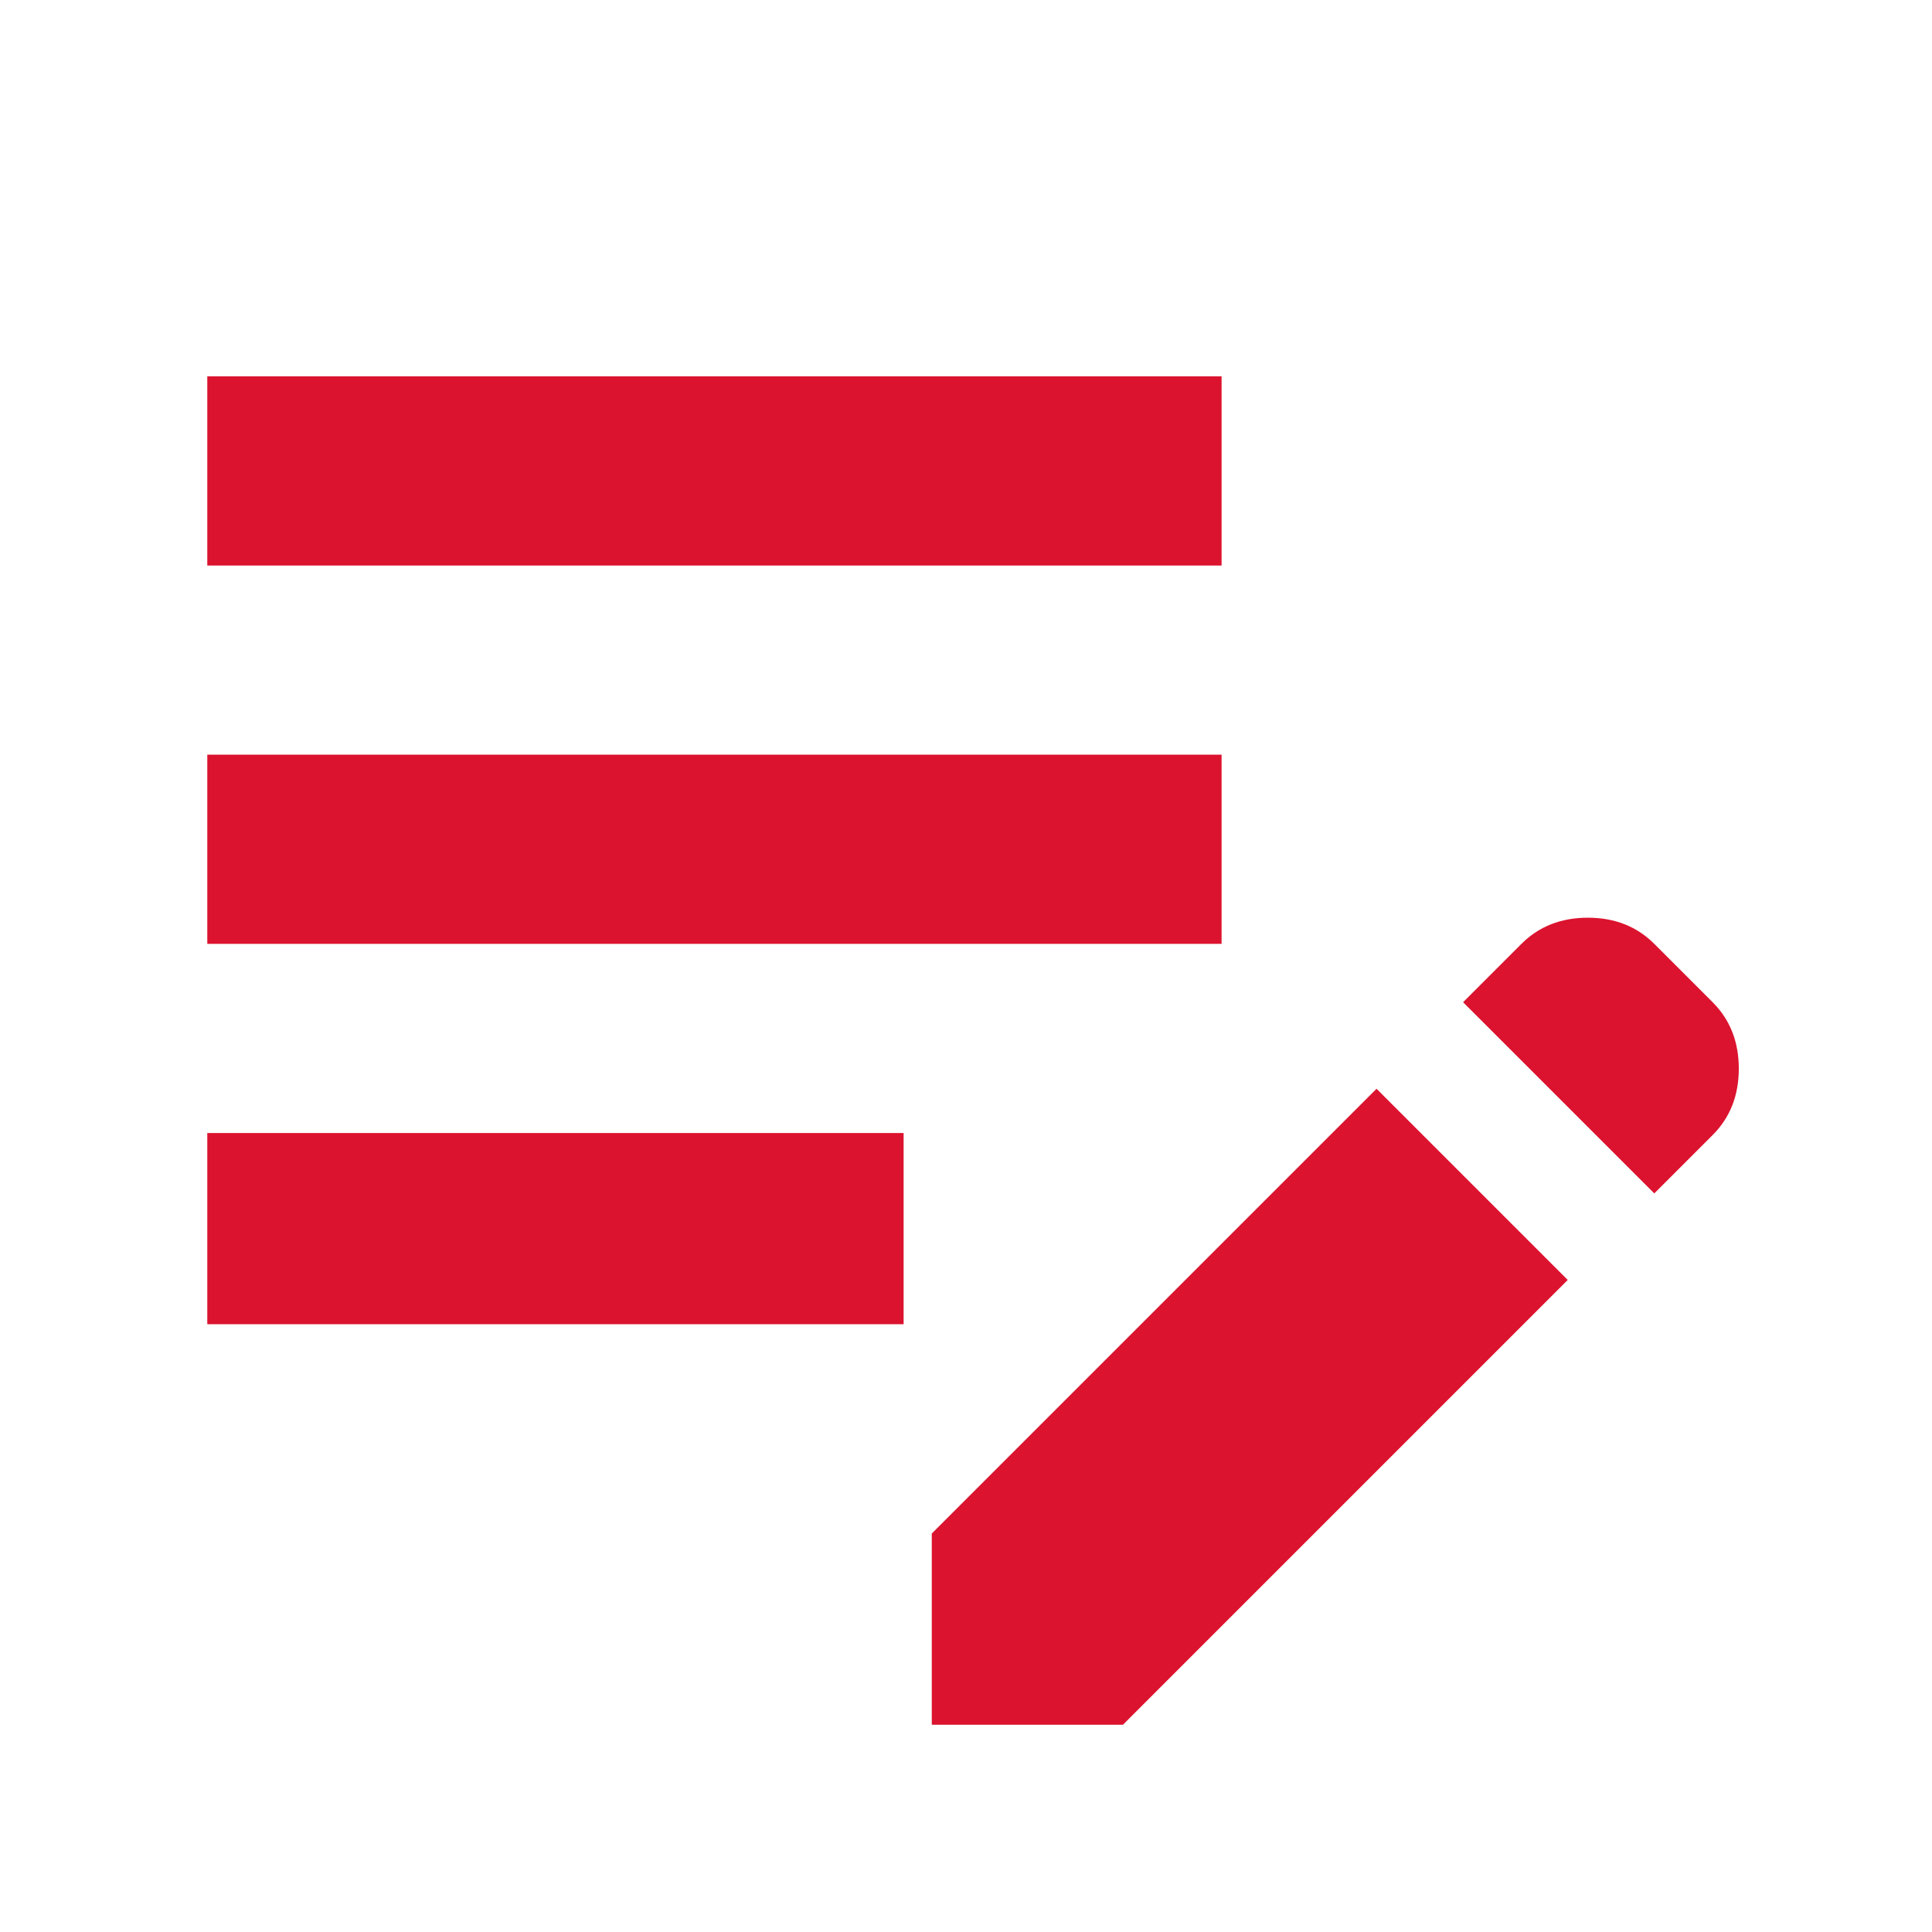 <svg xmlns="http://www.w3.org/2000/svg" height="48" viewBox="0 96 960 960" width="48"><path fill="#db132e" d="M463 953v-95l221-221 95 95-221 221h-95ZM103 754v-95h346v95H103Zm719-65-95-95 29-29q13-13 33-13t33 13l29 29q13 13 13 33t-13 33l-29 29ZM103 565v-94h504v94H103Zm0-188v-94h504v94H103Z"/></svg>
